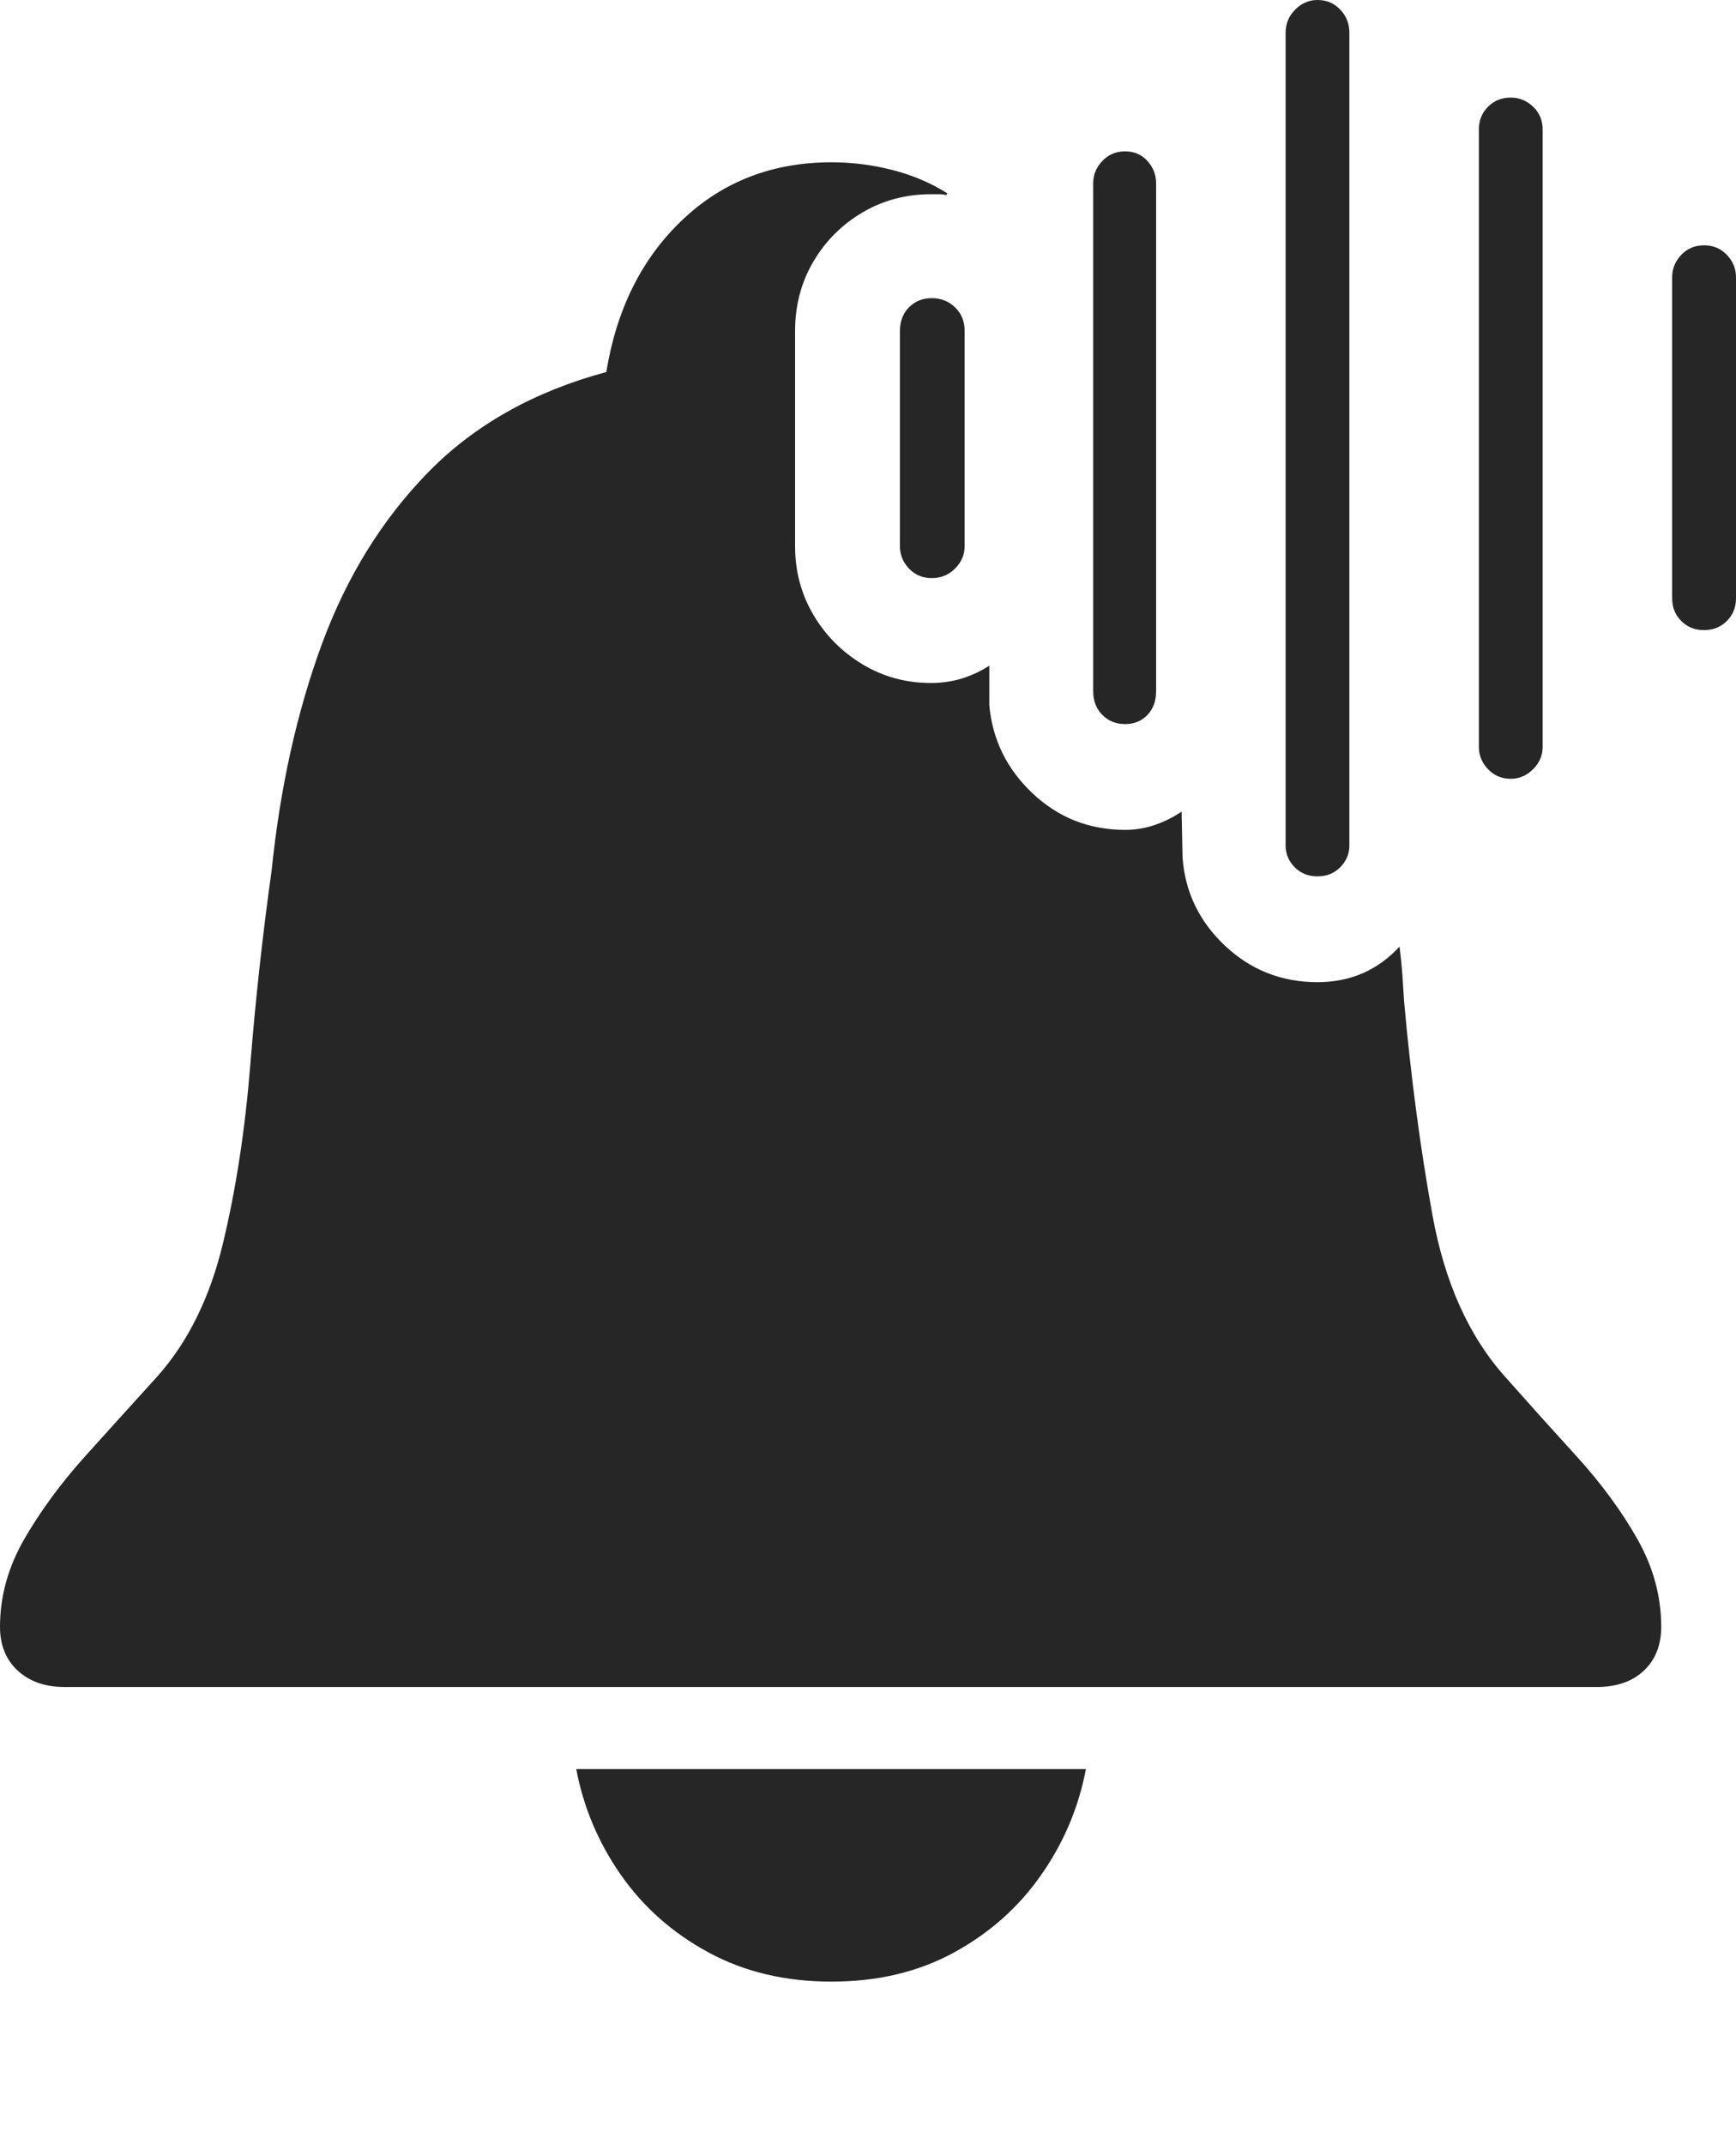 <?xml version="1.0" encoding="UTF-8"?>
<!--Generator: Apple Native CoreSVG 175-->
<!DOCTYPE svg
PUBLIC "-//W3C//DTD SVG 1.1//EN"
       "http://www.w3.org/Graphics/SVG/1.1/DTD/svg11.dtd">
<svg version="1.1" xmlns="http://www.w3.org/2000/svg" xmlns:xlink="http://www.w3.org/1999/xlink" width="18.594" height="22.959">
 <g>
  <rect height="22.959" opacity="0" width="18.594" x="0" y="0"/>
  <path d="M8.906 21.221Q9.648 21.221 10.22 20.908Q10.791 20.596 11.152 20.078Q11.514 19.561 11.631 18.945L6.172 18.945Q6.289 19.561 6.65 20.078Q7.012 20.596 7.588 20.908Q8.164 21.221 8.906 21.221ZM0.693 18.066L17.1 18.066Q17.422 18.066 17.607 17.891Q17.793 17.715 17.793 17.422Q17.793 16.934 17.539 16.484Q17.285 16.035 16.895 15.605Q16.504 15.176 16.123 14.746Q15.537 14.092 15.342 13.008Q15.146 11.924 15.039 10.723Q15.029 10.566 15.02 10.43Q15.01 10.293 14.99 10.137Q14.639 10.518 14.111 10.518Q13.535 10.518 13.12 10.127Q12.705 9.736 12.666 9.18L12.656 8.691Q12.529 8.779 12.373 8.833Q12.217 8.887 12.051 8.887Q11.475 8.887 11.06 8.496Q10.645 8.105 10.596 7.549L10.596 7.129Q10.459 7.217 10.303 7.266Q10.146 7.314 9.971 7.314Q9.57 7.314 9.238 7.114Q8.906 6.914 8.711 6.582Q8.516 6.25 8.516 5.85L8.516 3.545Q8.516 3.135 8.711 2.803Q8.906 2.471 9.238 2.275Q9.57 2.08 9.971 2.08Q10.02 2.08 10.063 2.08Q10.107 2.08 10.137 2.09L10.146 2.07Q9.883 1.904 9.561 1.821Q9.238 1.738 8.906 1.738Q7.959 1.738 7.31 2.354Q6.66 2.969 6.494 3.984Q5.332 4.297 4.59 5.054Q3.848 5.811 3.447 6.899Q3.047 7.988 2.91 9.316Q2.764 10.361 2.681 11.401Q2.598 12.441 2.388 13.315Q2.178 14.19 1.68 14.746Q1.289 15.176 0.903 15.605Q0.518 16.035 0.259 16.484Q0 16.934 0 17.422Q0 17.715 0.19 17.891Q0.381 18.066 0.693 18.066ZM9.98 6.191Q10.127 6.191 10.229 6.089Q10.332 5.986 10.332 5.85L10.332 3.545Q10.332 3.389 10.229 3.291Q10.127 3.193 9.98 3.193Q9.834 3.193 9.736 3.291Q9.639 3.389 9.639 3.545L9.639 5.85Q9.639 5.986 9.736 6.089Q9.834 6.191 9.98 6.191ZM12.051 7.754Q12.197 7.754 12.29 7.656Q12.383 7.559 12.383 7.402L12.383 1.963Q12.383 1.826 12.29 1.724Q12.197 1.621 12.051 1.621Q11.904 1.621 11.807 1.724Q11.709 1.826 11.709 1.963L11.709 7.402Q11.709 7.559 11.807 7.656Q11.904 7.754 12.051 7.754ZM14.111 9.385Q14.258 9.385 14.355 9.287Q14.453 9.189 14.453 9.053L14.453 0.352Q14.453 0.205 14.355 0.103Q14.258 0 14.111 0Q13.975 0 13.872 0.103Q13.77 0.205 13.77 0.352L13.77 9.053Q13.77 9.189 13.867 9.287Q13.965 9.385 14.111 9.385ZM16.182 8.34Q16.318 8.34 16.421 8.237Q16.523 8.135 16.523 7.998L16.523 1.387Q16.523 1.24 16.421 1.143Q16.318 1.045 16.182 1.045Q16.035 1.045 15.938 1.143Q15.84 1.24 15.84 1.387L15.84 7.998Q15.84 8.135 15.938 8.237Q16.035 8.34 16.182 8.34ZM18.252 6.748Q18.398 6.748 18.496 6.65Q18.594 6.553 18.594 6.406L18.594 2.969Q18.594 2.832 18.496 2.729Q18.398 2.627 18.252 2.627Q18.105 2.627 18.008 2.729Q17.91 2.832 17.91 2.969L17.91 6.406Q17.91 6.553 18.008 6.65Q18.105 6.748 18.252 6.748Z" fill="rgba(0,0,0,0.85)"/>
 </g>
</svg>

